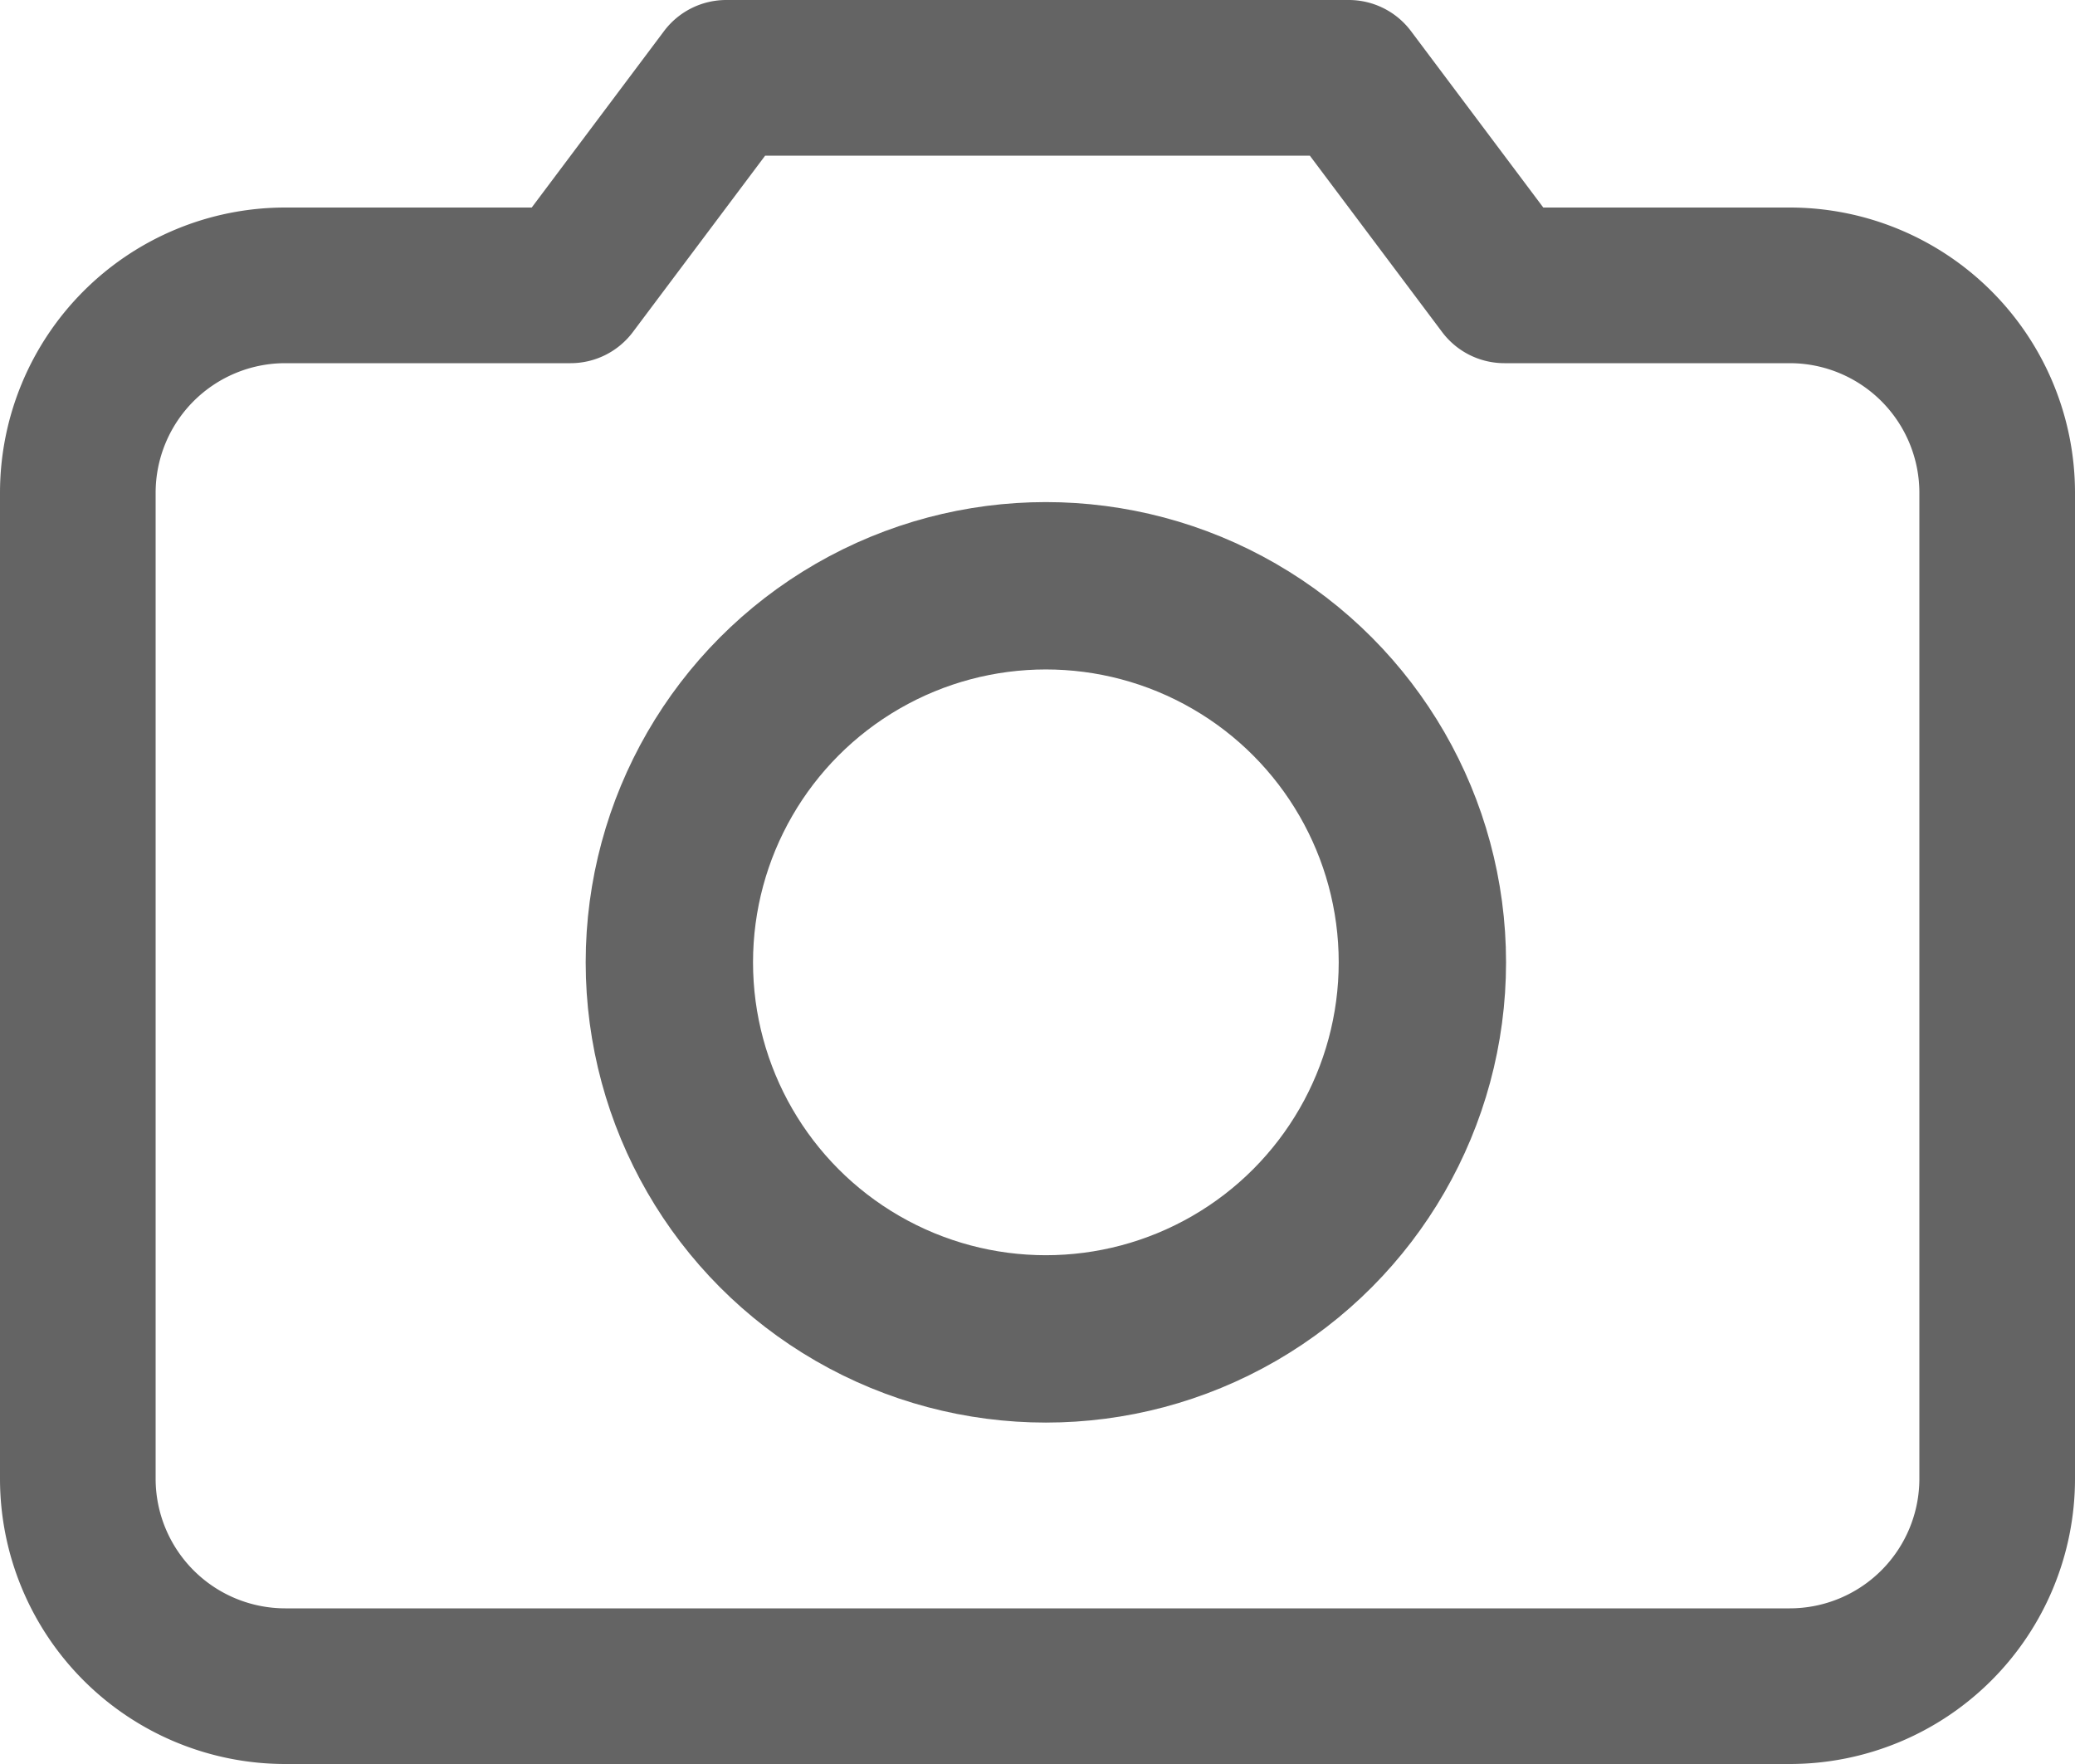 <svg xmlns="http://www.w3.org/2000/svg" width="24.8" height="21.08" viewBox="0 0 24.8 21.08">
  <g id="camera-svgrepo-com" transform="translate(-16 -28)">
    <path id="Path_6" data-name="Path 6" d="M22.82,31.41v.93a.93.93,0,0,0,.744-.372Zm1.86-2.48V28a.93.93,0,0,0-.744.372Zm9.3,2.48-.744.558a.93.93,0,0,0,.744.372Zm-1.86-2.48.744-.558A.93.93,0,0,0,32.12,28Zm6.82,4.96V45.67H40.8V33.89ZM37.39,47.22H19.41v1.86H37.39ZM17.86,45.67V33.89H16V45.67Zm1.55-13.33h3.41V30.48H19.41Zm4.154-.372,1.86-2.48-1.488-1.116-1.86,2.48Zm10.416.372h3.41V30.48H33.98Zm.744-1.488-1.86-2.48-1.488,1.116,1.86,2.48ZM32.12,28H24.68v1.86h7.44ZM19.41,47.22a1.55,1.55,0,0,1-1.55-1.55H16a3.41,3.41,0,0,0,3.41,3.41Zm19.53-1.55a1.55,1.55,0,0,1-1.55,1.55v1.86a3.41,3.41,0,0,0,3.41-3.41ZM40.8,33.89a3.41,3.41,0,0,0-3.41-3.41v1.86a1.55,1.55,0,0,1,1.55,1.55Zm-22.94,0a1.55,1.55,0,0,1,1.55-1.55V30.48A3.41,3.41,0,0,0,16,33.89Z" fill="#646464"/>
    <circle id="Ellipse_34" data-name="Ellipse 34" cx="4.5" cy="4.5" r="4.5" transform="translate(24 35)" fill="none" stroke="#646464" stroke-width="2"/>
  </g>
</svg>
